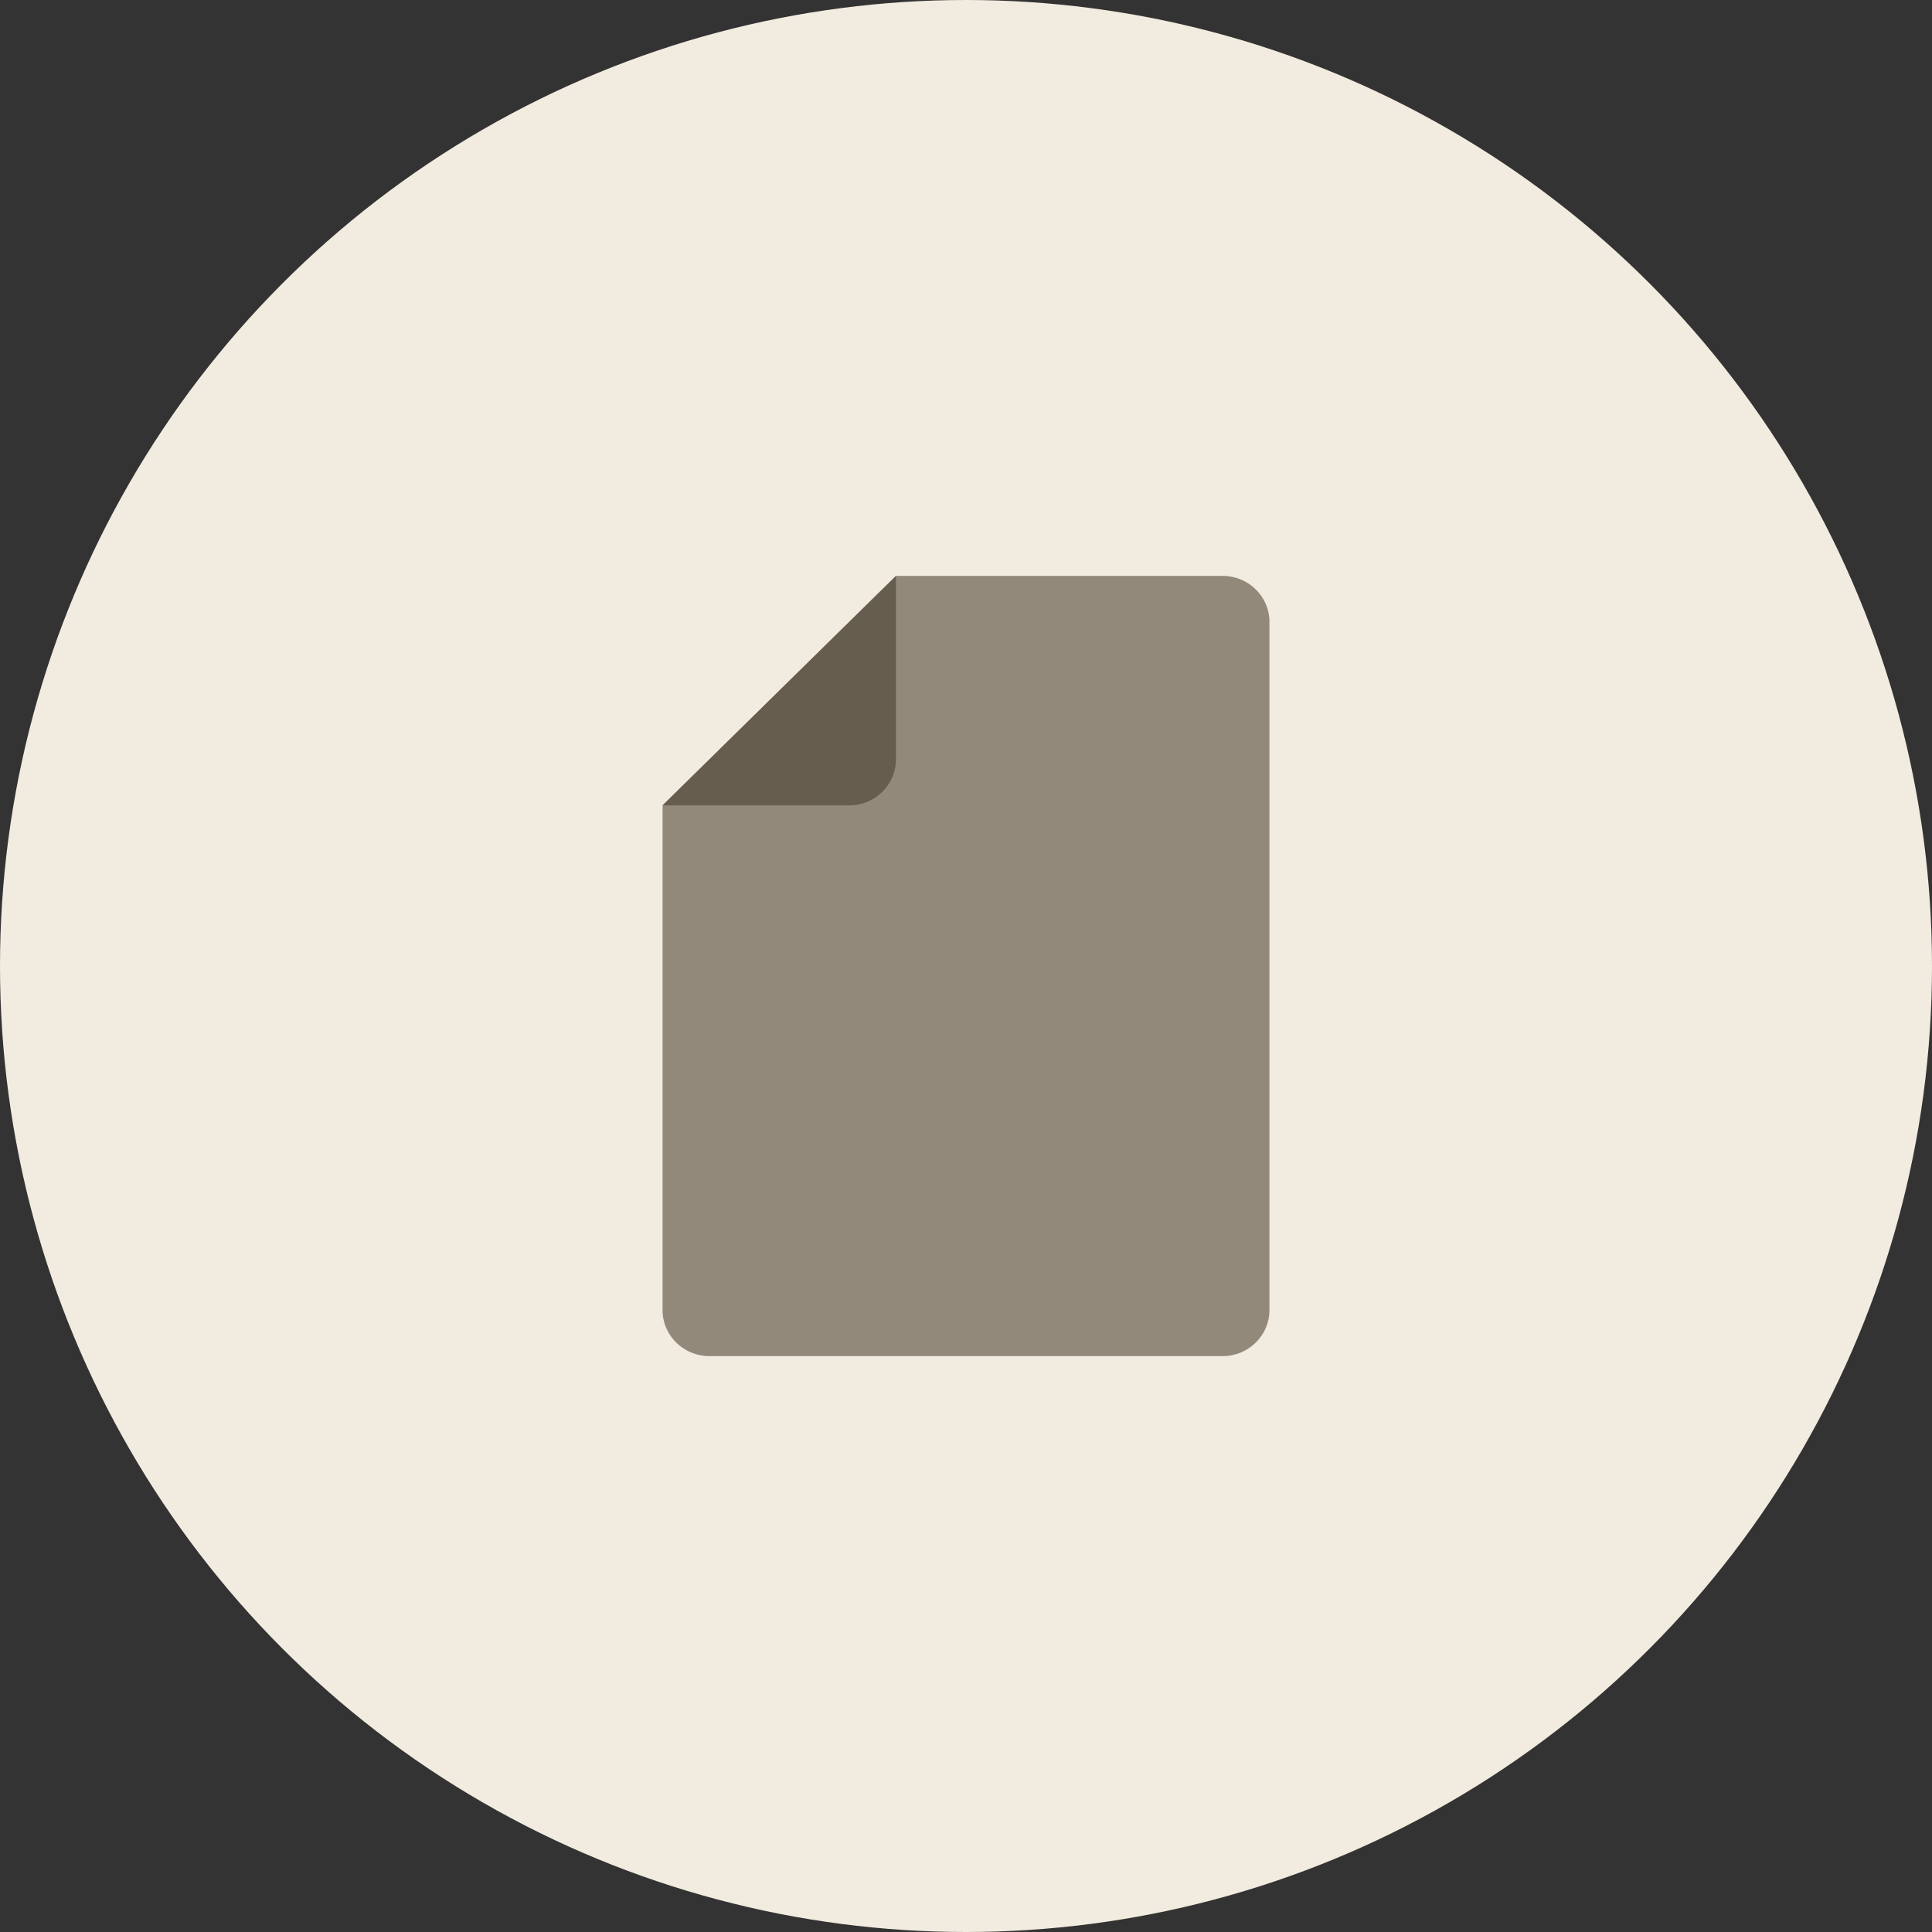 <svg width="52" height="52" viewBox="0 0 52 52" fill="none" xmlns="http://www.w3.org/2000/svg">
<rect x="0" y="0" width="52" height="52" fill="#333333" stroke="none"/>
<circle cx="26" cy="26" r="26" fill="#F2EBDF"/>
<path fill-rule="evenodd" clip-rule="evenodd" d="M24.115 15.5H32.91C33.601 15.5 34.167 16.056 34.167 16.735V35.265C34.167 35.944 33.601 36.5 32.91 36.5H19.09C18.399 36.5 17.833 35.944 17.833 35.265V21.677" fill="#93897A"/>
<path fill-rule="evenodd" clip-rule="evenodd" d="M24.115 15.5V20.441C24.115 21.121 23.55 21.677 22.859 21.677H17.833" fill="#665D4F"/>
</svg>
